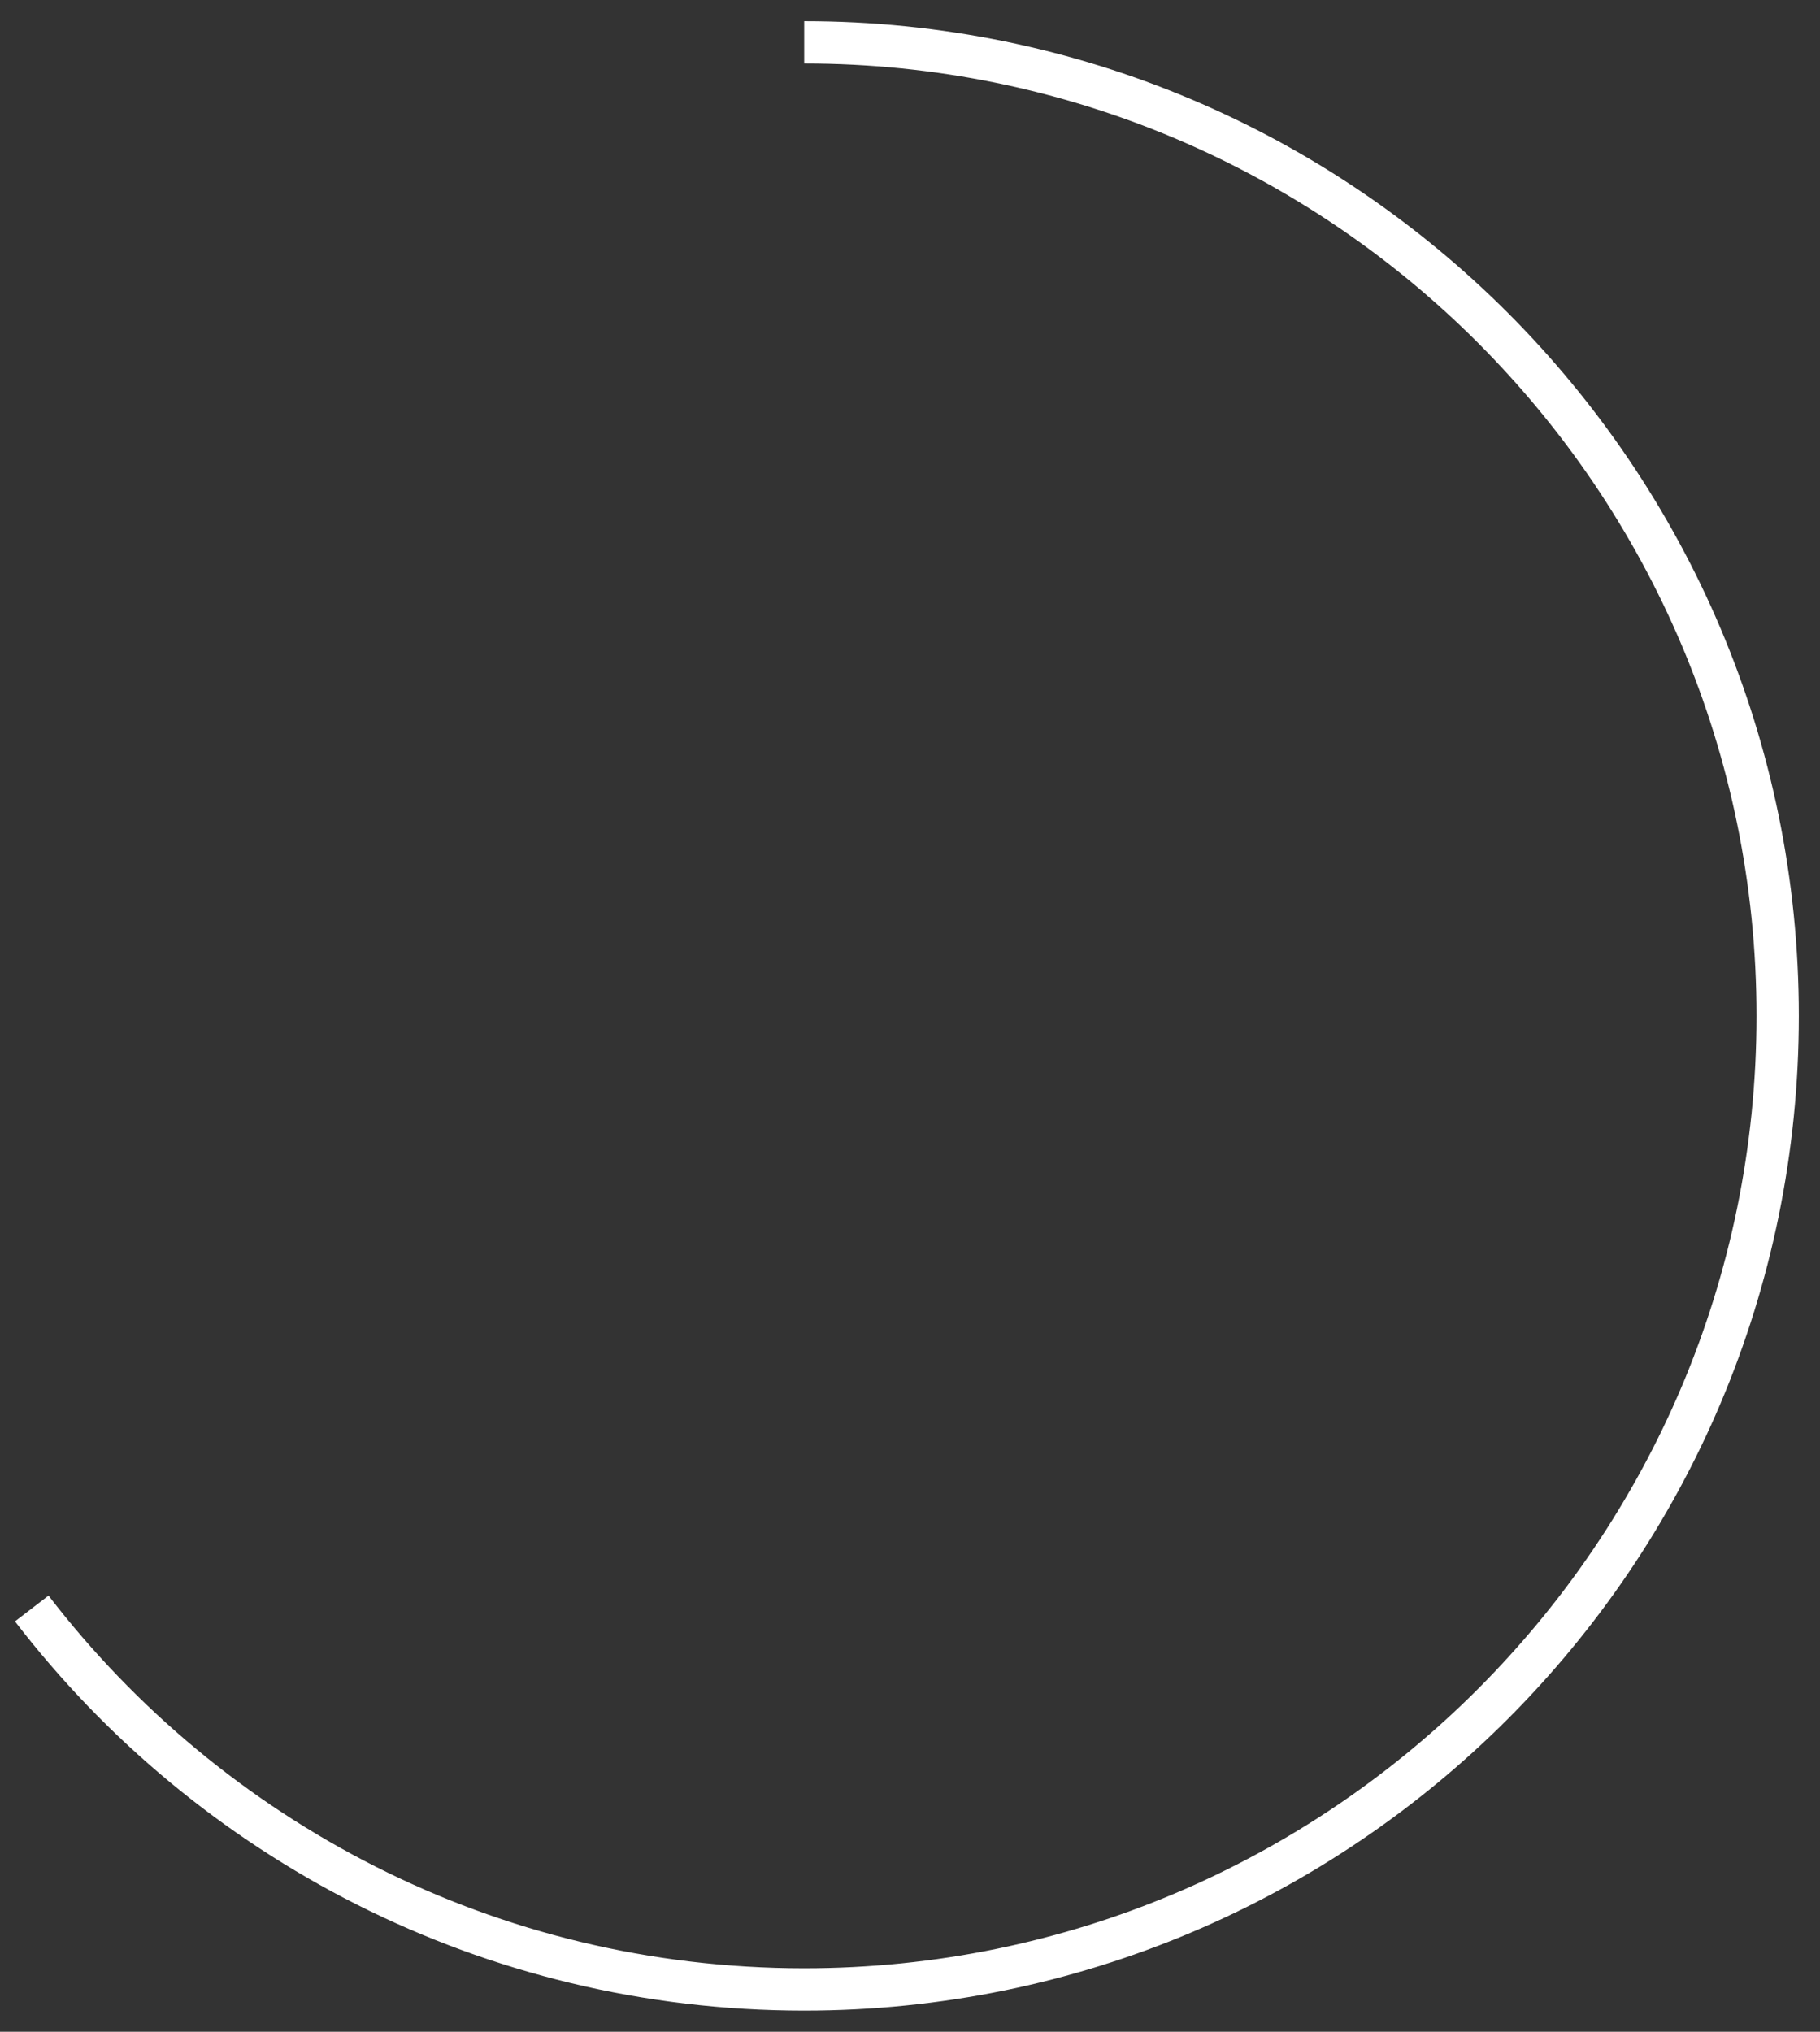 <svg width="43" height="48" viewBox="0 0 43 48" fill="none" xmlns="http://www.w3.org/2000/svg">
<rect x="0" y="0" width="43" height="48" fill="#333333" stroke="none"/>
<path d="M19 1C31.702 1 42 11.297 42 24C42 36.703 31.702 47 19 47C11.565 47 4.954 43.472 0.75 38" stroke="white"/>
</svg>
